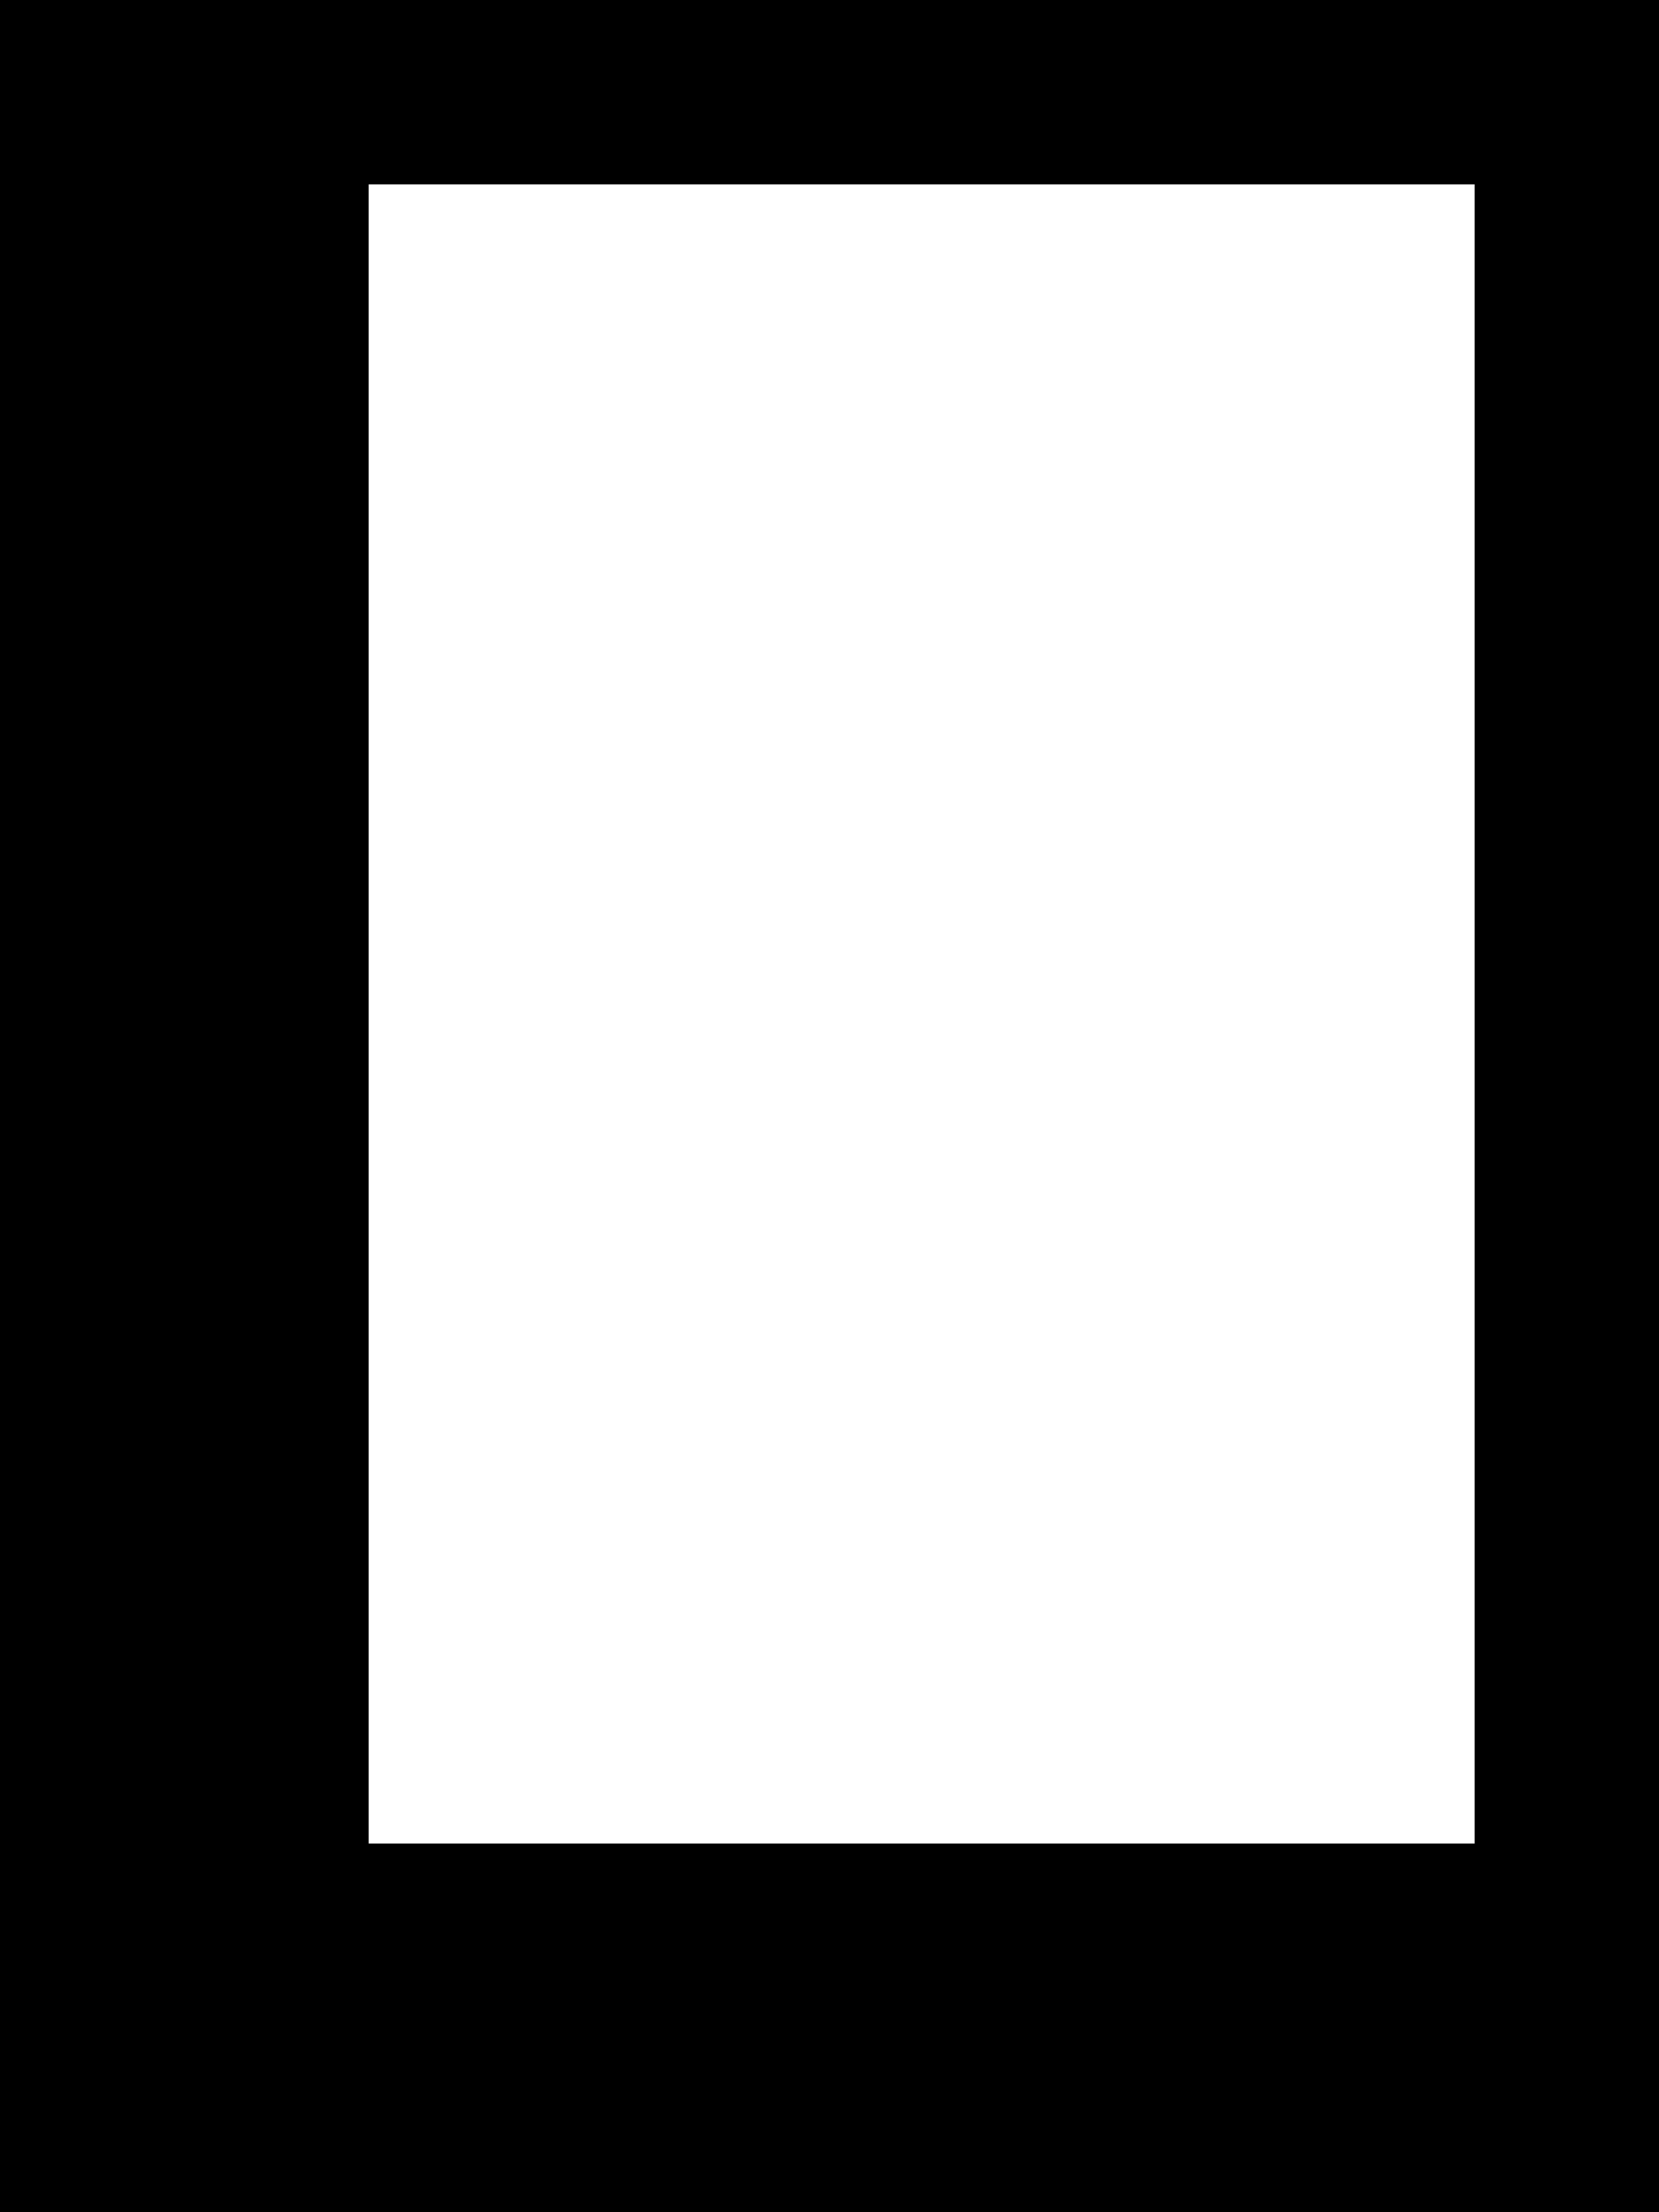 <svg xmlns="http://www.w3.org/2000/svg" viewBox="0 0 432 576"><!--! Font Awesome Pro 7.0.1 by @fontawesome - https://fontawesome.com License - https://fontawesome.com/license (Commercial License) Copyright 2025 Fonticons, Inc. --><path fill="currentColor" d="M24 0L0 0 0 576 432 576 432 0 24 0zM96 48l288 0 0 432-288 0 0-432z"/></svg>